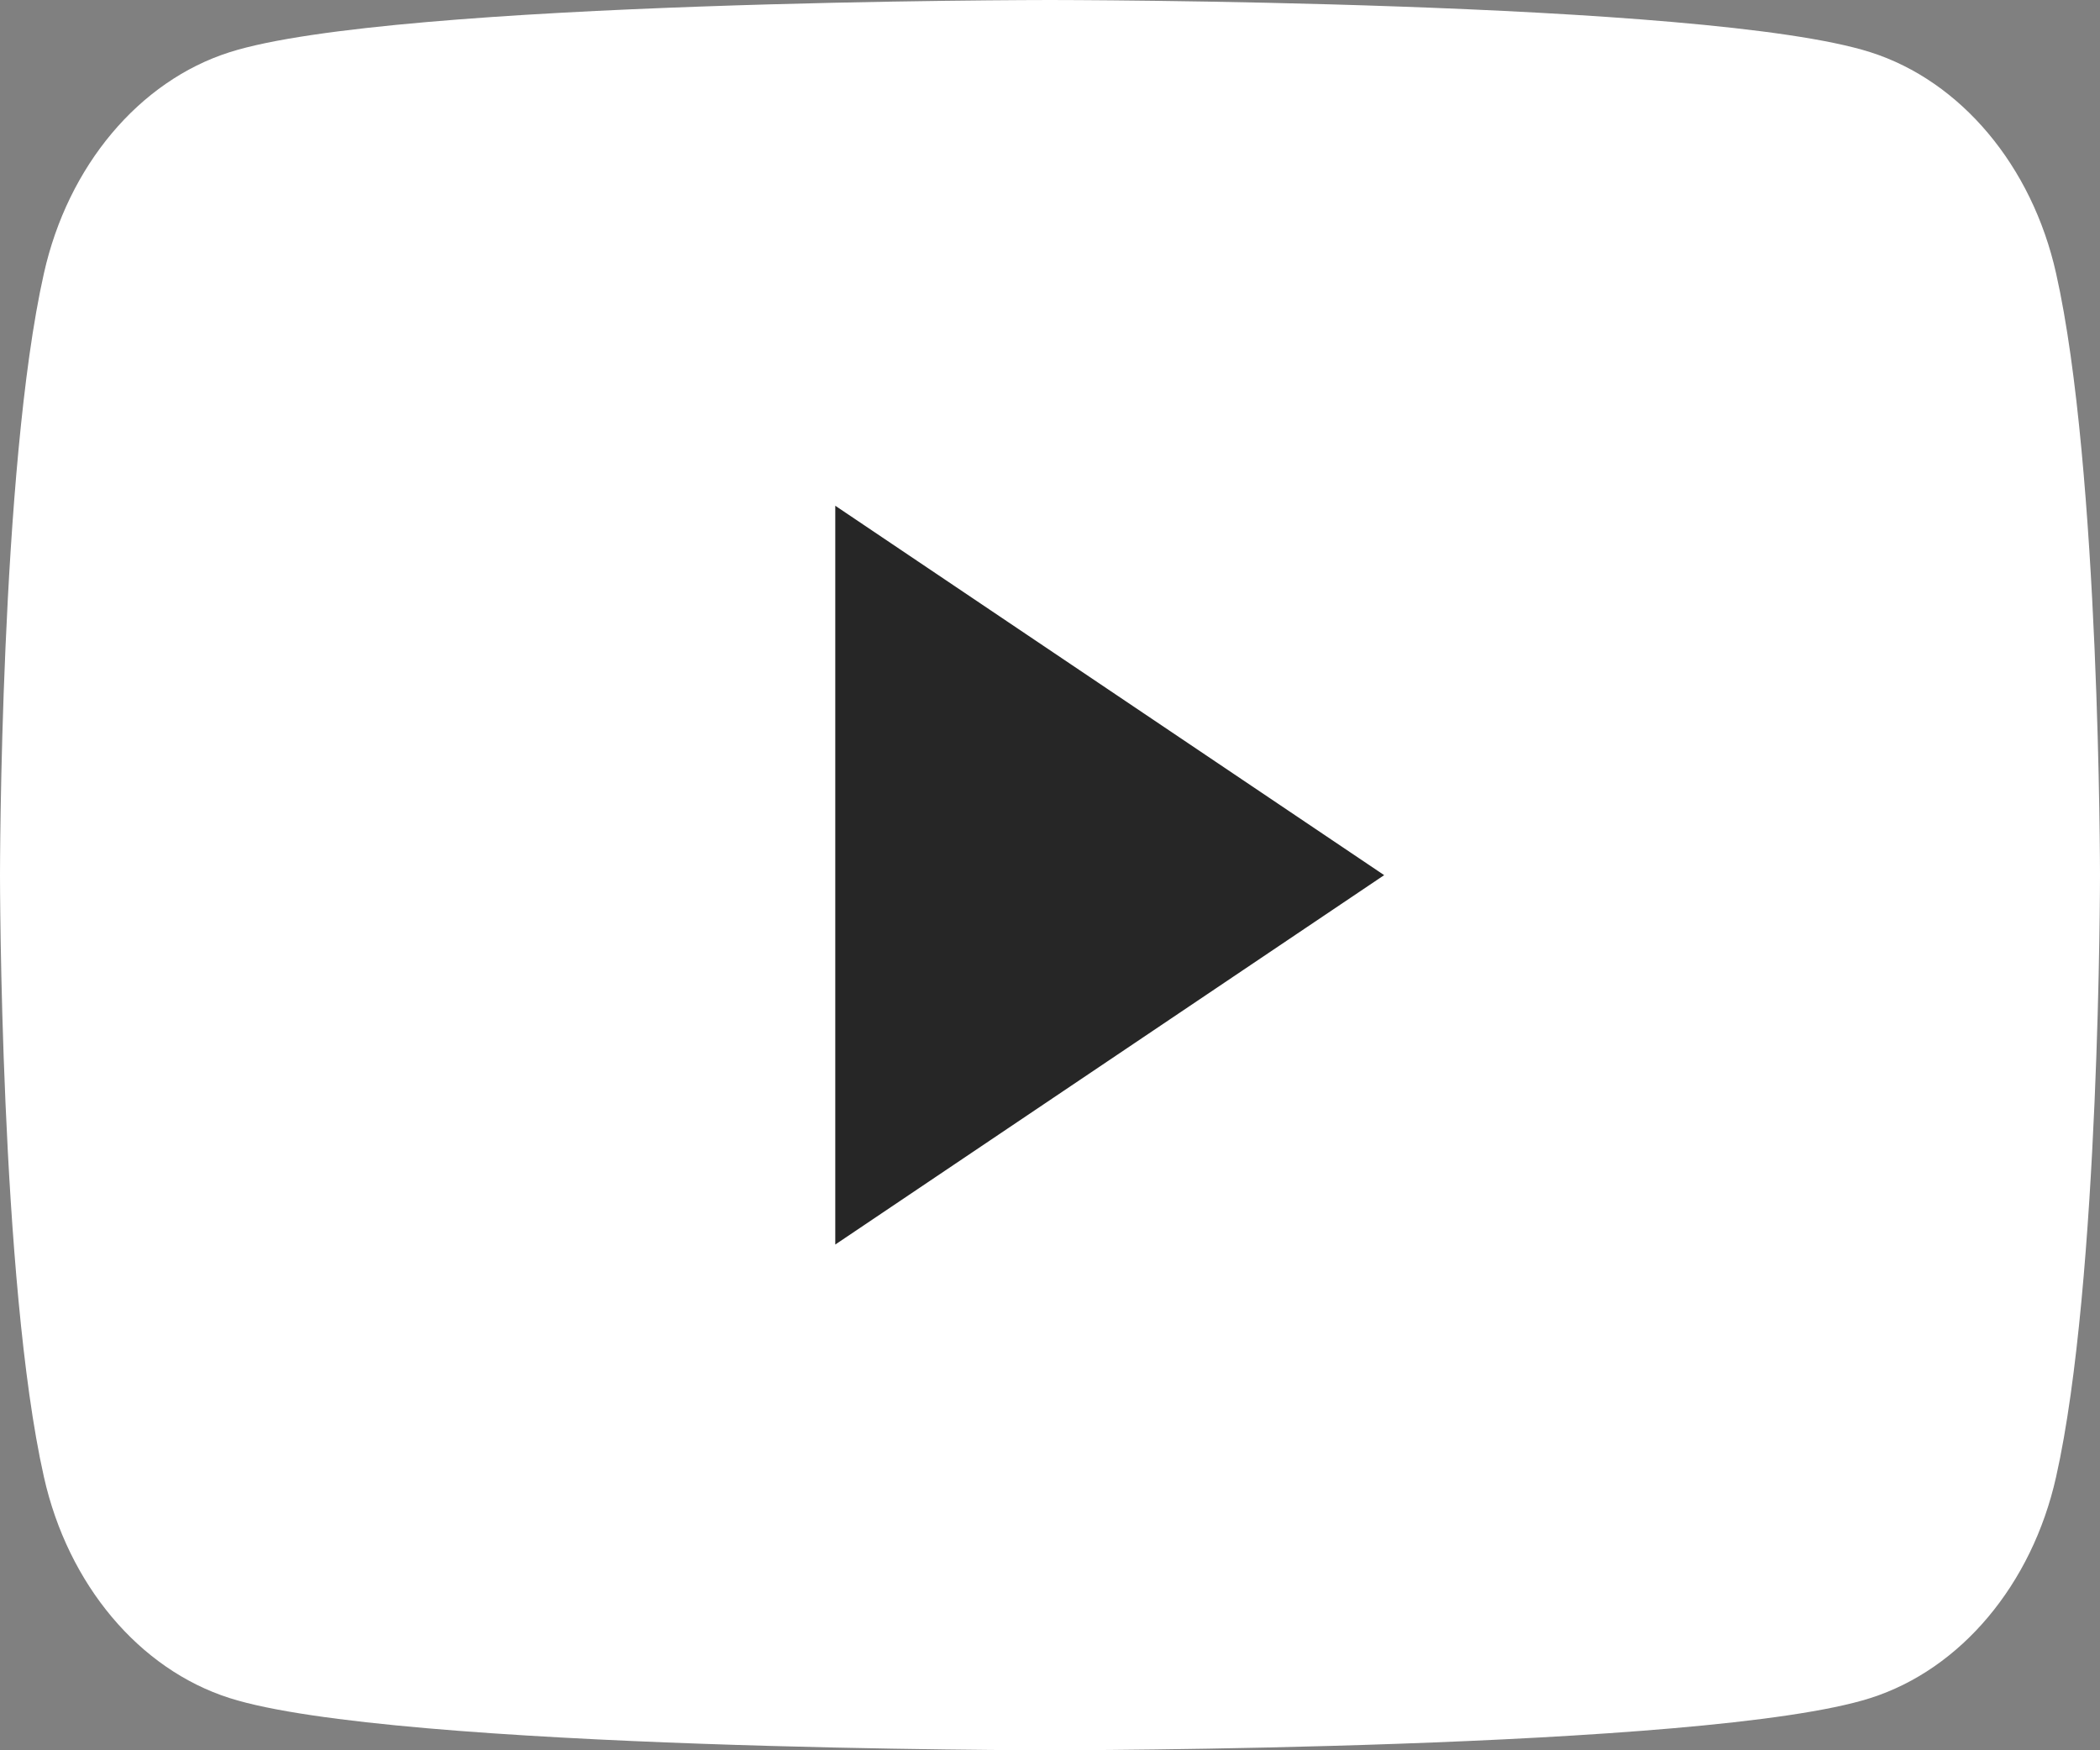 <svg width="24" height="20" viewBox="0 0 24 20" fill="none" xmlns="http://www.w3.org/2000/svg">
<rect x="0" y="0" width="24" height="20" fill="#808080" stroke="none"/>
<g clip-path="url(#clip0_6_764)">
<path d="M23.498 3.123C23.223 1.894 22.409 0.926 21.377 0.597C19.505 9.03683e-07 12 5.96046e-07 12 5.96046e-07C12 5.96046e-07 4.495 9.03683e-07 2.623 0.597C1.591 0.926 0.777 1.894 0.502 3.123C0 5.351 0 10 0 10C0 10 0 14.649 0.502 16.877C0.777 18.106 1.591 19.074 2.623 19.403C4.495 20 12 20 12 20C12 20 19.505 20 21.377 19.403C22.409 19.074 23.223 18.106 23.498 16.877C24 14.649 24 10 24 10C24 10 24 5.351 23.498 3.123Z" fill="white"/>
<path d="M9.546 14.221L15.819 10L9.546 5.779V14.221Z" fill="#262626"/>
</g>
<defs>
<clipPath id="clip0_6_764">
<rect width="24" height="20" fill="white"/>
</clipPath>
</defs>
</svg>
